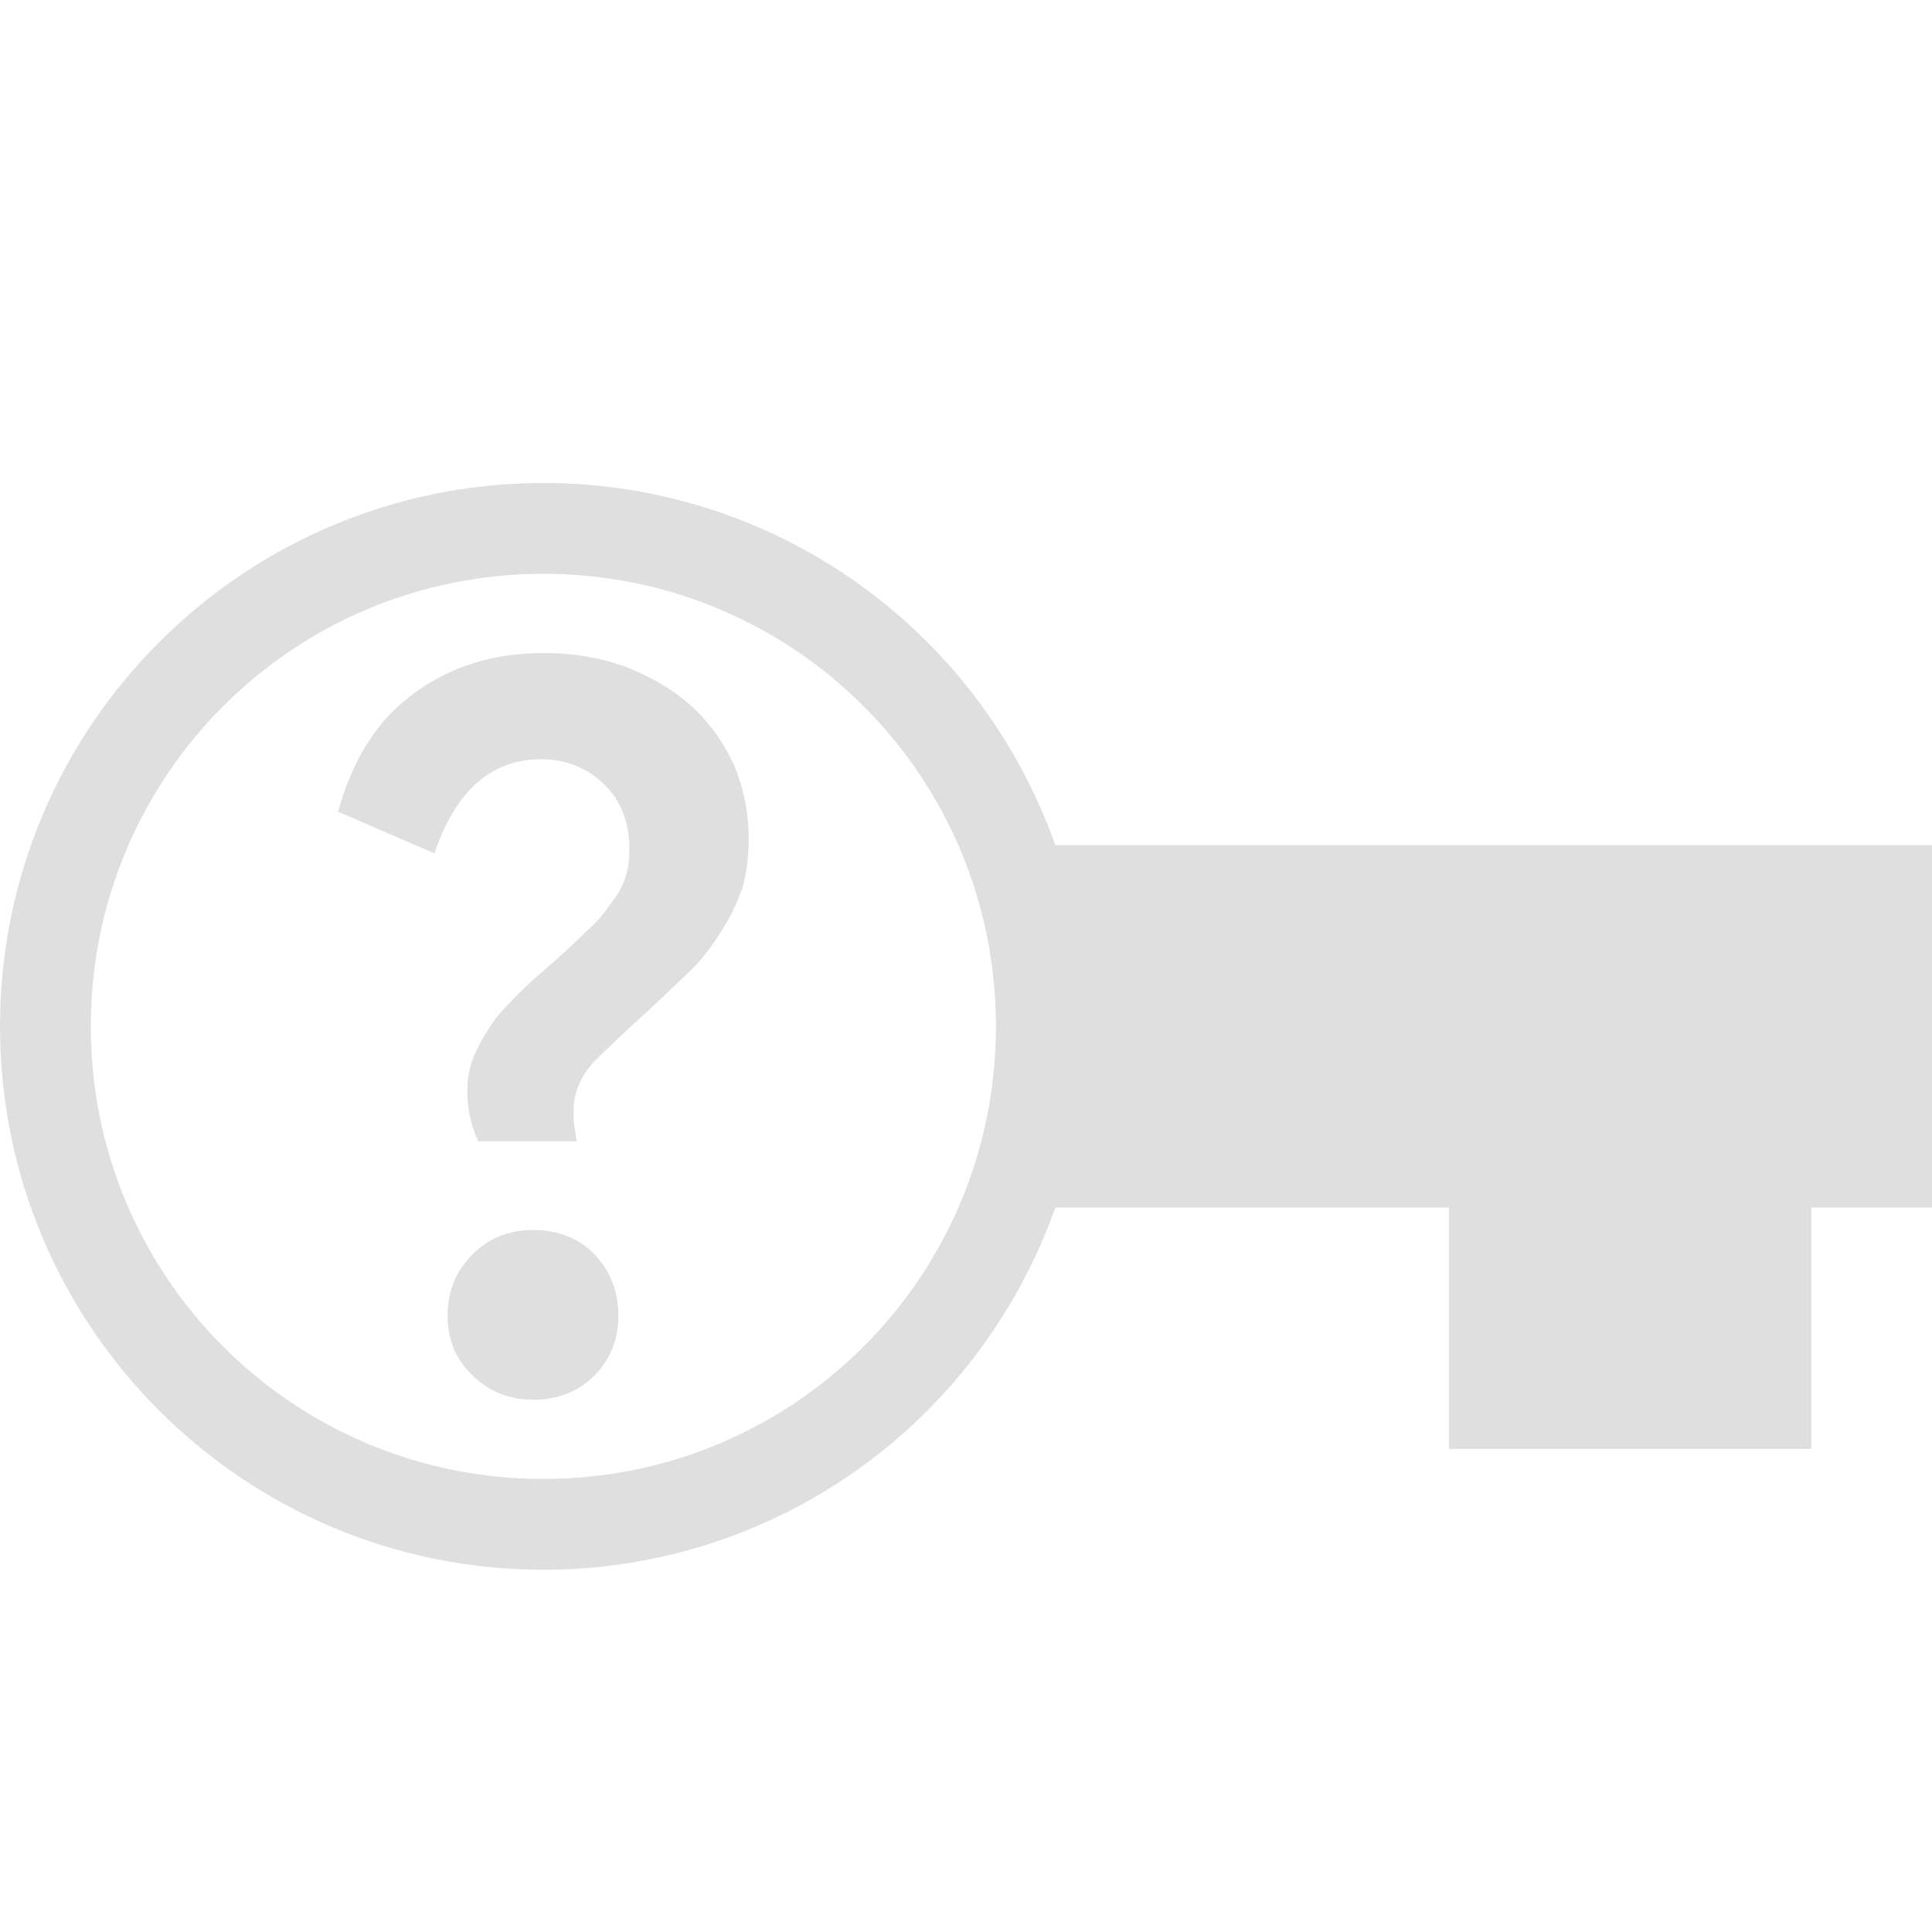 <svg style="clip-rule:evenodd;fill-rule:evenodd;stroke-linejoin:round;stroke-miterlimit:2" viewBox="0 0 16 16" xmlns="http://www.w3.org/2000/svg">
 <path d="m4.5 4c-2.48 0-4.5 2.01-4.5 4.5s2.02 4.5 4.5 4.5c1.91 0 3.6-1.2 4.24-3h3.26v2h3v-2h1v-3h-7.26c-0.64-1.8-2.33-3-4.24-3zm0 0.752c2.074 0 3.748 1.674 3.748 3.748s-1.674 3.748-3.748 3.748-3.748-1.674-3.748-3.748 1.674-3.748 3.748-3.748z" style="fill-rule:nonzero;fill:rgb(223,223,223)"/>
 <g transform="matrix(9.067,0,0,9.067,2.492,11.492)">
  <path d="m0.222-0.671c0.026 0 0.05 4e-3 0.073 0.012 0.023 9e-3 0.043 0.02 0.06 0.035s0.03 0.033 0.04 0.054c9e-3 0.021 0.014 0.044 0.014 0.069 0 0.017-2e-3 0.032-6e-3 0.045-5e-3 0.014-0.011 0.027-0.019 0.039-8e-3 0.013-0.017 0.025-0.028 0.036-0.012 0.011-0.024 0.023-0.037 0.035-0.021 0.019-0.038 0.035-0.051 0.048-0.013 0.014-0.019 0.029-0.019 0.046 0 5e-3 0 0.01 1e-3 0.015 1e-3 4e-3 1e-3 8e-3 2e-3 0.012h-0.09c-7e-3 -0.015-0.01-0.03-0.01-0.046 0-0.012 2e-3 -0.023 7e-3 -0.034s0.011-0.021 0.018-0.031c7e-3 -9e-3 0.016-0.018 0.025-0.027s0.019-0.017 0.029-0.026c0.011-0.01 0.021-0.019 0.03-0.028 9e-3 -8e-3 0.016-0.016 0.021-0.024 6e-3 -7e-3 0.011-0.015 0.014-0.024 3e-3 -8e-3 4e-3 -0.017 4e-3 -0.027 0-0.025-8e-3 -0.045-0.024-0.06s-0.035-0.022-0.057-0.022c-0.045 0-0.078 0.029-0.097 0.086l-0.088-0.038c0.013-0.048 0.036-0.084 0.069-0.108 0.034-0.025 0.073-0.037 0.119-0.037zm-0.01 0.527c0.022 0 0.041 7e-3 0.056 0.022 0.014 0.015 0.022 0.033 0.022 0.056s-8e-3 0.041-0.022 0.055c-0.015 0.015-0.034 0.022-0.056 0.022-0.021 0-0.04-7e-3 -0.055-0.022-0.015-0.014-0.023-0.032-0.023-0.055s8e-3 -0.041 0.023-0.056 0.034-0.022 0.055-0.022z" style="fill-rule:nonzero;fill:rgb(223,223,223)"/>
 </g>
</svg>
